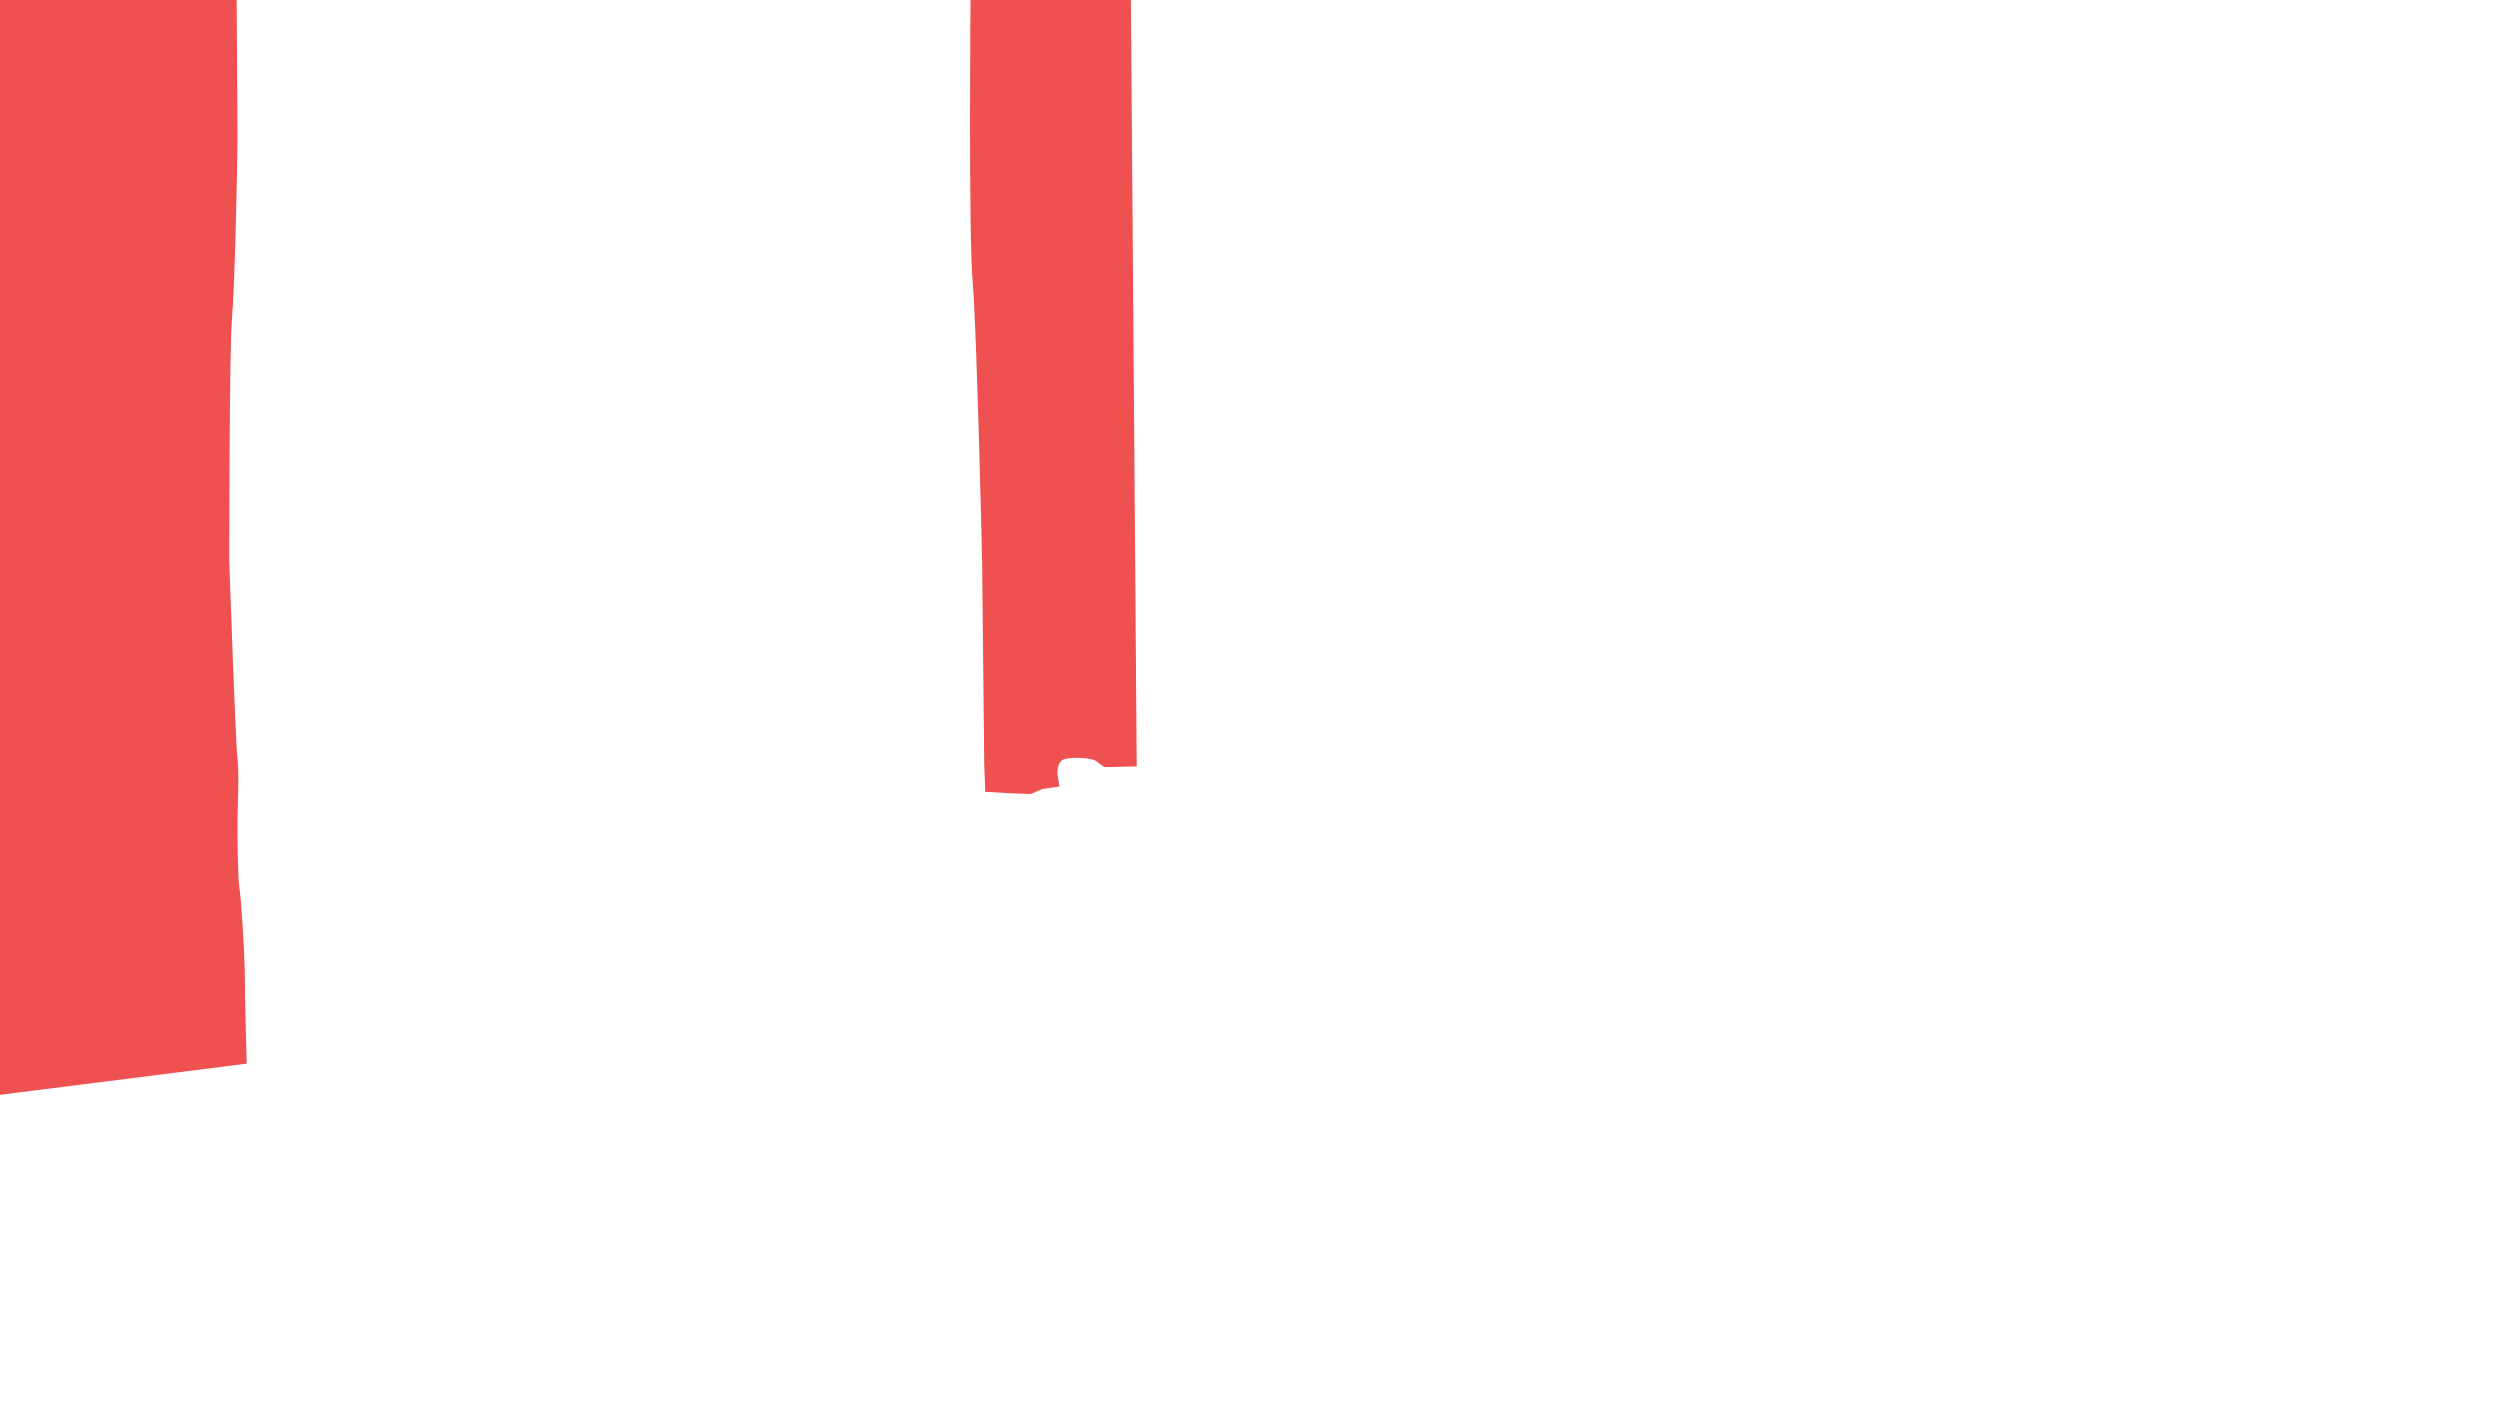 <?xml version="1.0" encoding="UTF-8"?>
<svg id="Layer_1" xmlns="http://www.w3.org/2000/svg" version="1.1" viewBox="0 0 1280 720">
  <!-- Generator: Adobe Illustrator 29.8.1, SVG Export Plug-In . SVG Version: 2.1.1 Build 2)  -->
  <defs>
    <style>
      .st0 {
        fill: #ef5050;
      }
    </style>
  </defs>
  <path class="st0" d="M125.37,500.92c0,11.27.94,43.67.94,43.67L-3.77,561.02-5.18-5.76l126.32,3.29s.47,63.39.47,74.19-1.41,76.07-2.82,91.1c-1.41,15.03-1.41,124.91-1.41,124.91,0,0,3.29,94.38,4.23,100.96.94,6.58,0,27.7,0,30.99s0,29.58.94,34.75c.94,5.17,2.82,35.22,2.82,46.49ZM578.99-3.69l-82.07.95h0s-1.08,122.24,1.08,147.01c2.16,24.77,4.85,143.23,4.85,143.23l1.08,103.93.54,14,13.38.73,9.9.37,6.05-2.57,8.61-1.28-.92-5.68s-.92-7.33,3.85-8.43c4.77-1.1,13.93-.55,16.13,1.28,2.2,1.83,4.22,2.93,4.22,2.93l16.31-.37-3-396.1Z"/>
</svg>
